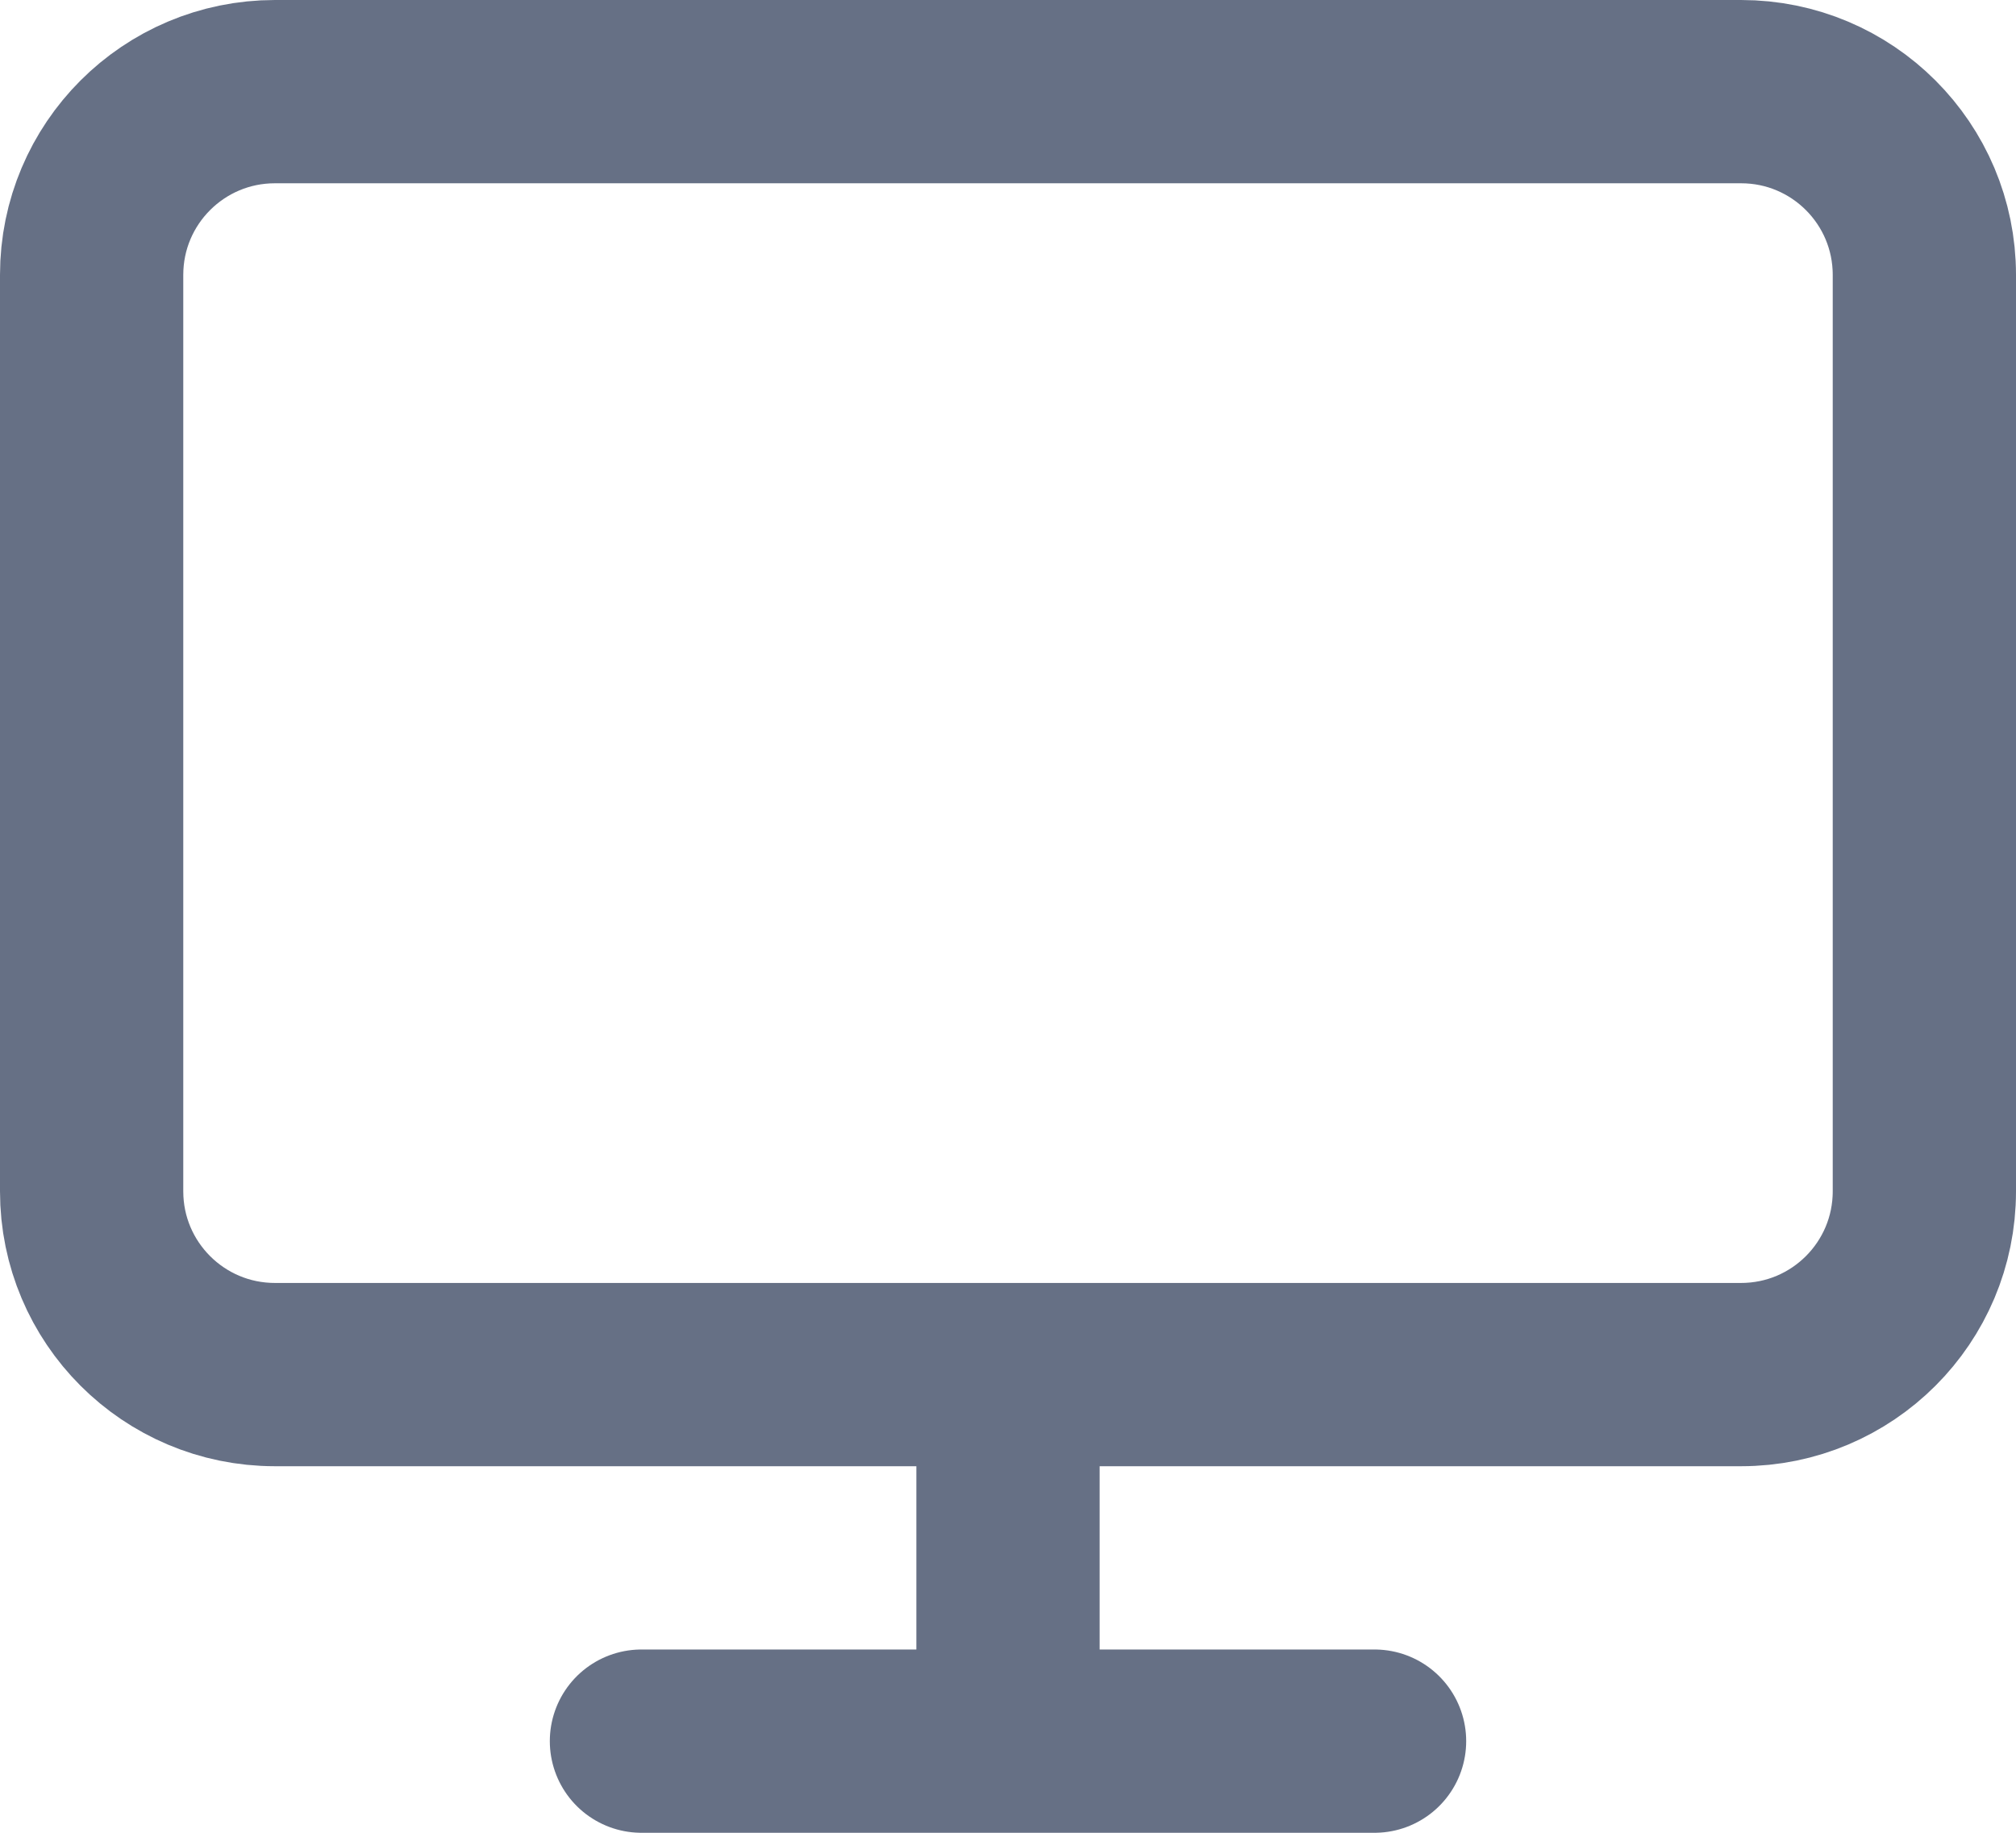 <svg width="22" height="20" viewBox="0 0 22 20" fill="none" xmlns="http://www.w3.org/2000/svg">
<path d="M7 19H15M11 15V19M3 1H19C20.105 1 21 1.895 21 3V13C21 14.105 20.105 15 19 15H3C1.895 15 1 14.105 1 13V3C1 1.895 1.895 1 3 1Z" stroke="#667085" stroke-width="2" stroke-linecap="round" stroke-linejoin="round"/>
</svg>
